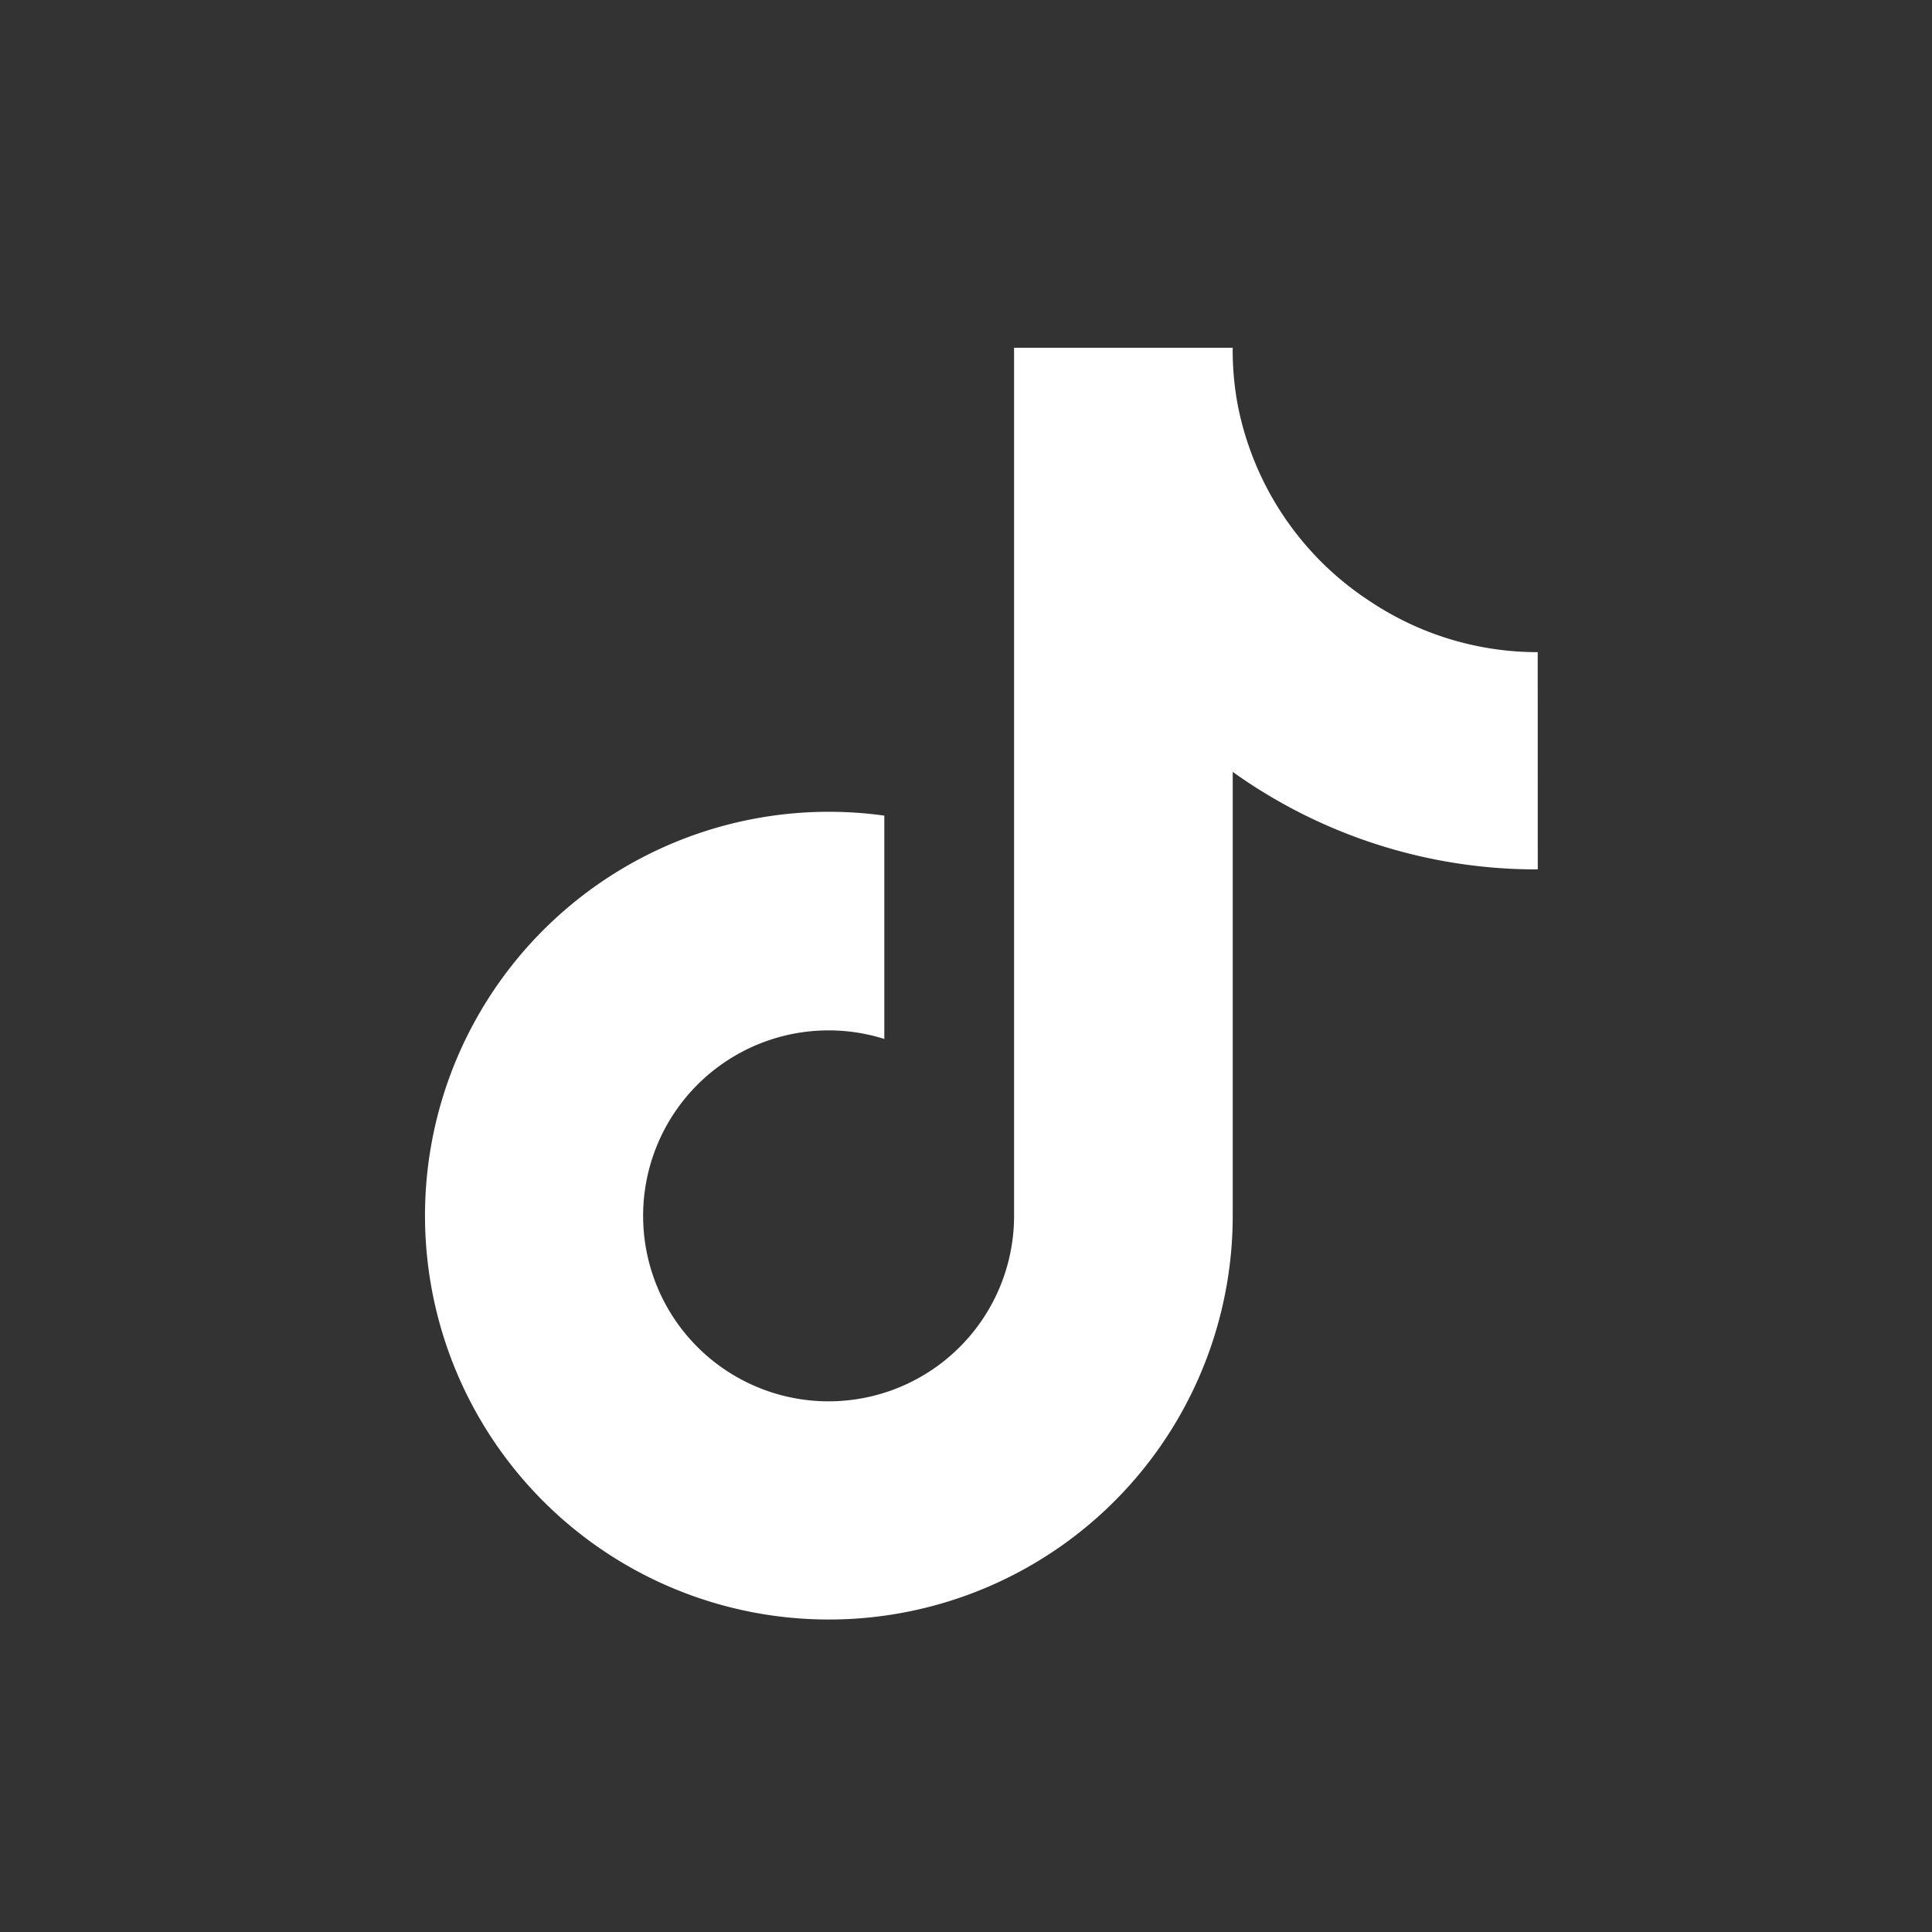 <svg xmlns="http://www.w3.org/2000/svg" width="50" height="50" viewBox="0 0 50 50">
  <rect x="0" y="0" width="50" height="50" fill="#333333" stroke="none"/>
  <g id="icon_tiktok" transform="translate(-510 -2951)">
    <rect id="長方形_10" data-name="長方形 10" width="50" height="50" transform="translate(510 2951)" fill="#bbb" opacity="0.002"/>
    <path id="tiktok" d="M28.925,13.5a13.506,13.506,0,0,1-7.894-2.524V22.465a10.452,10.452,0,1,1-9.017-10.357v5.78a4.8,4.8,0,1,0,3.358,4.577V0h5.658a7.792,7.792,0,0,0,.12,1.425h0a7.856,7.856,0,0,0,3.466,5.158,7.808,7.808,0,0,0,4.308,1.295Z" transform="translate(520.872 2960)" fill="#fff"/>
  </g>
</svg>
